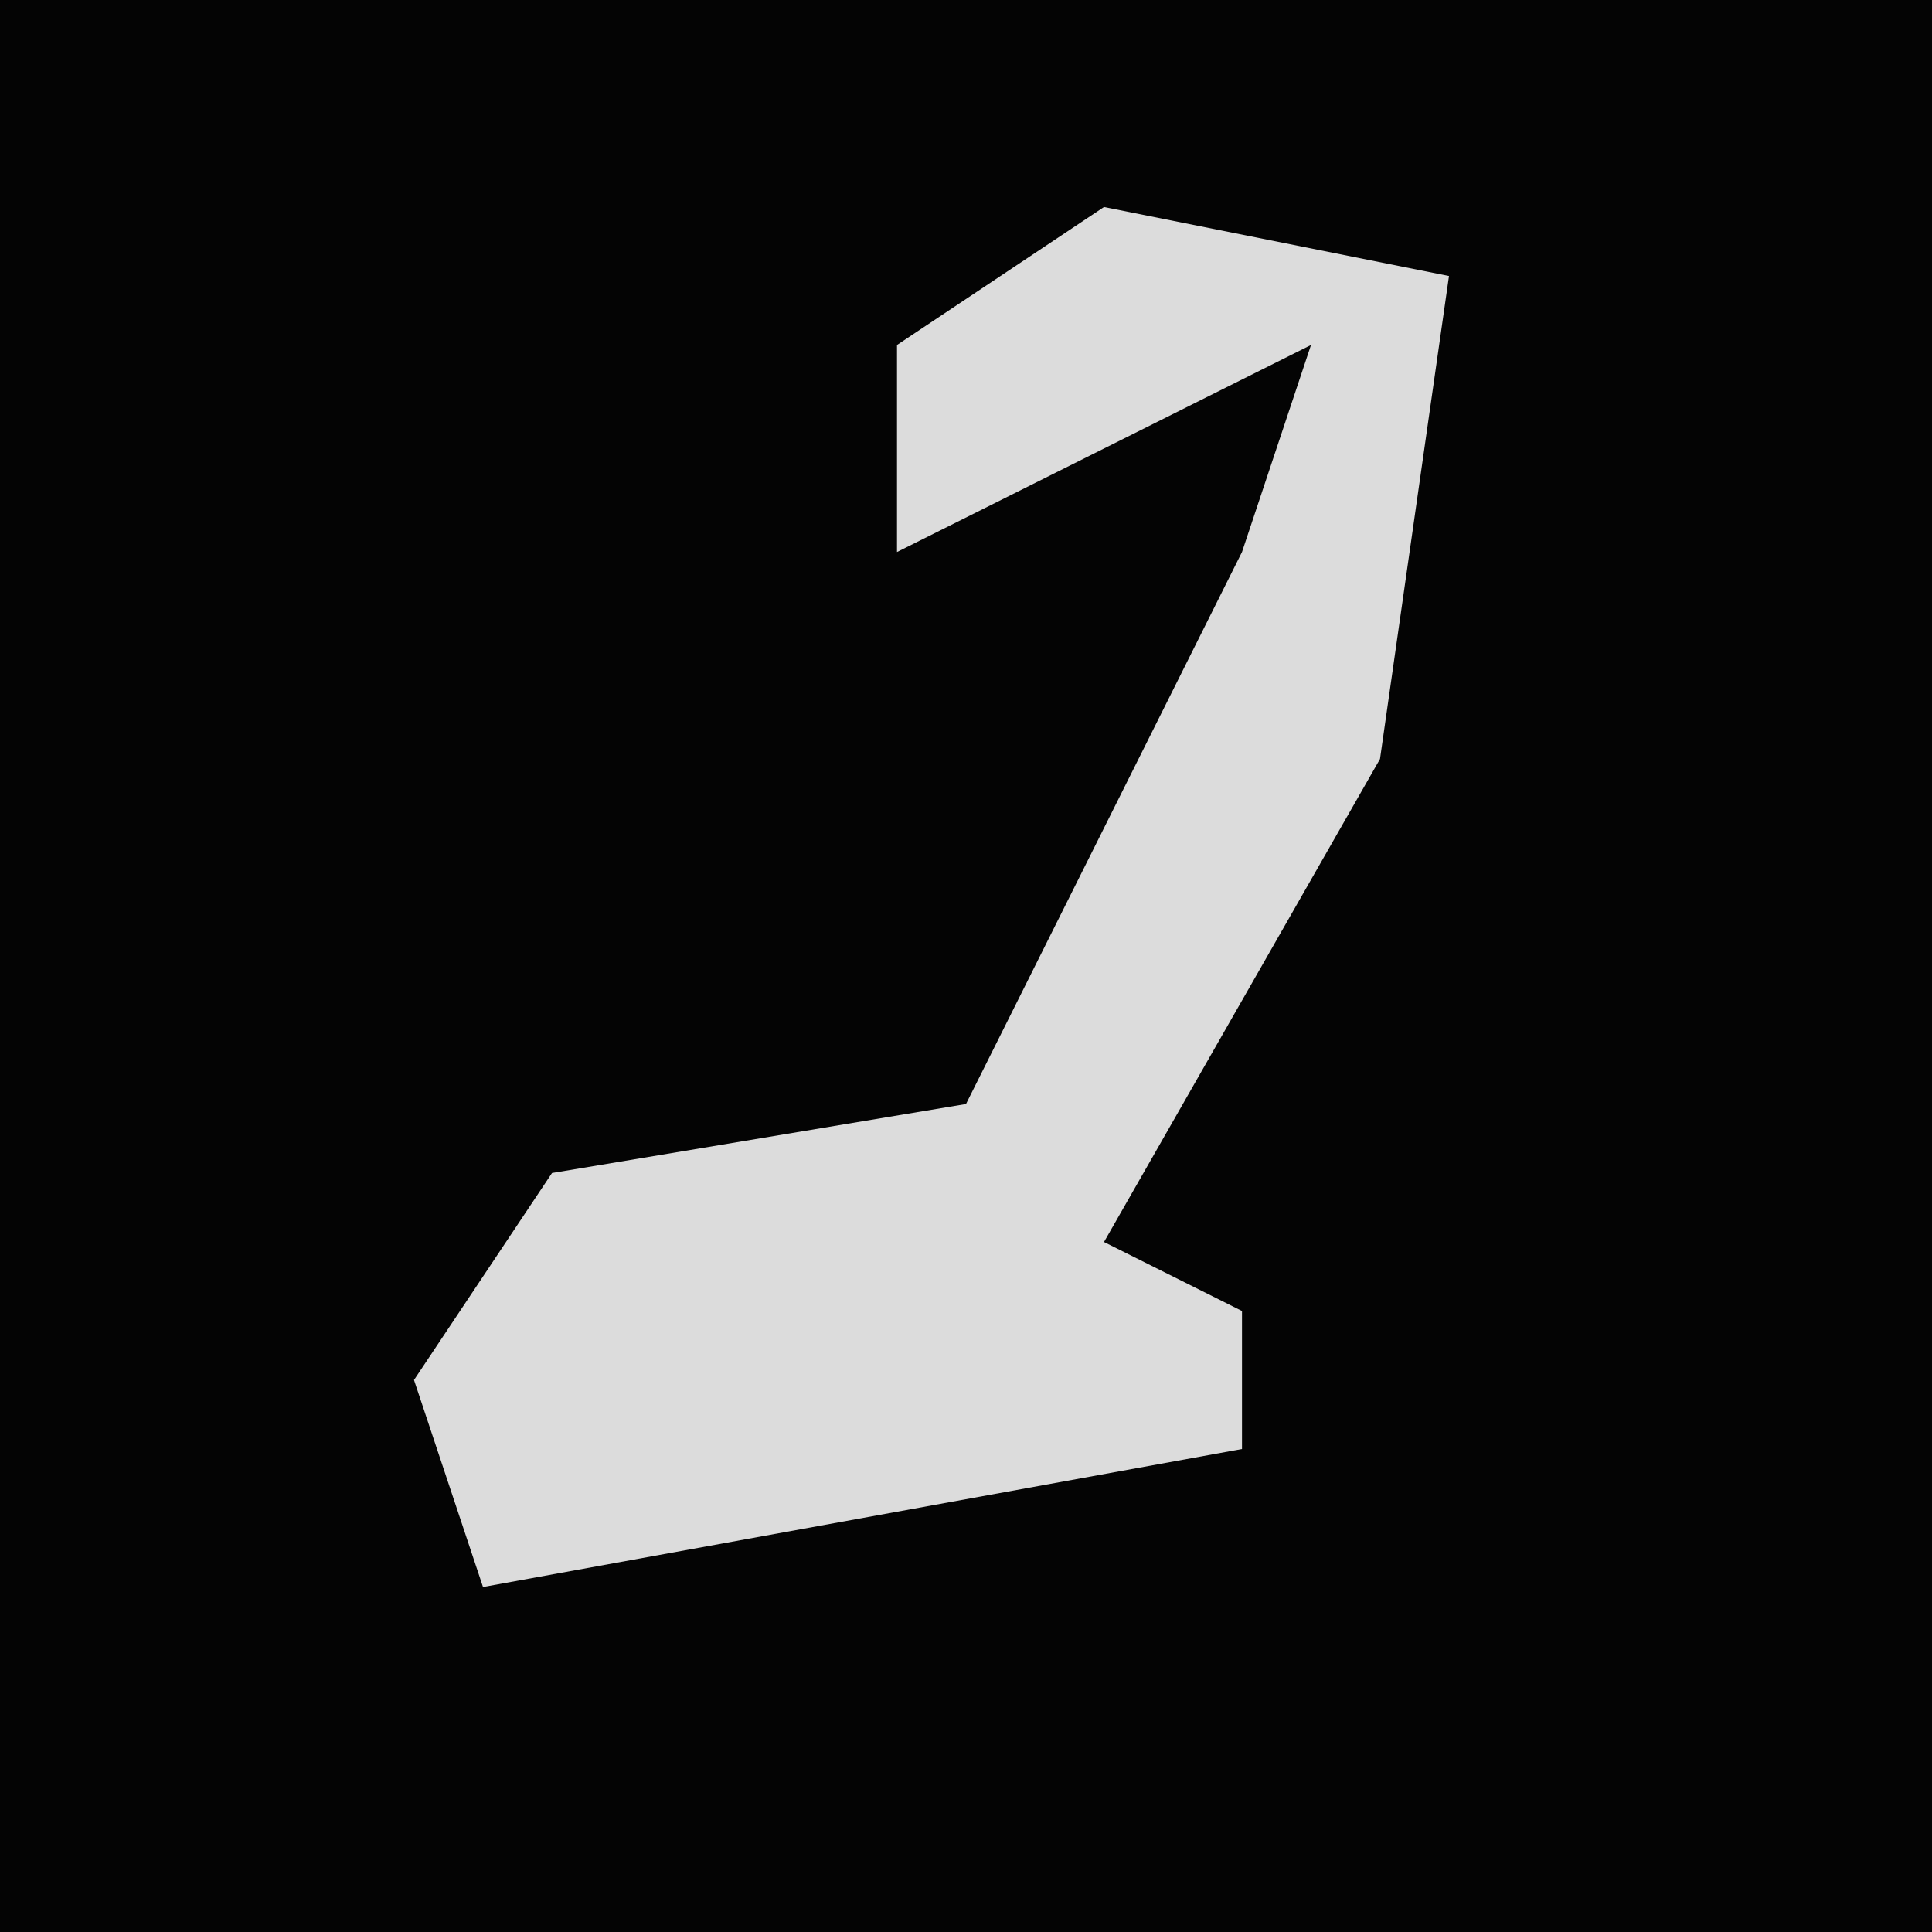 <?xml version="1.0" encoding="UTF-8"?>
<svg version="1.1" xmlns="http://www.w3.org/2000/svg" width="28" height="28">
<path d="M0,0 L28,0 L28,28 L0,28 Z " fill="#040404" transform="translate(0,0)"/>
<path d="M0,0 L5,1 L4,8 L0,15 L2,16 L2,18 L-9,20 L-10,17 L-8,14 L-2,13 L2,5 L3,2 L-3,5 L-3,2 Z " fill="#DCDCDC" transform="translate(16,3)"/>
</svg>
